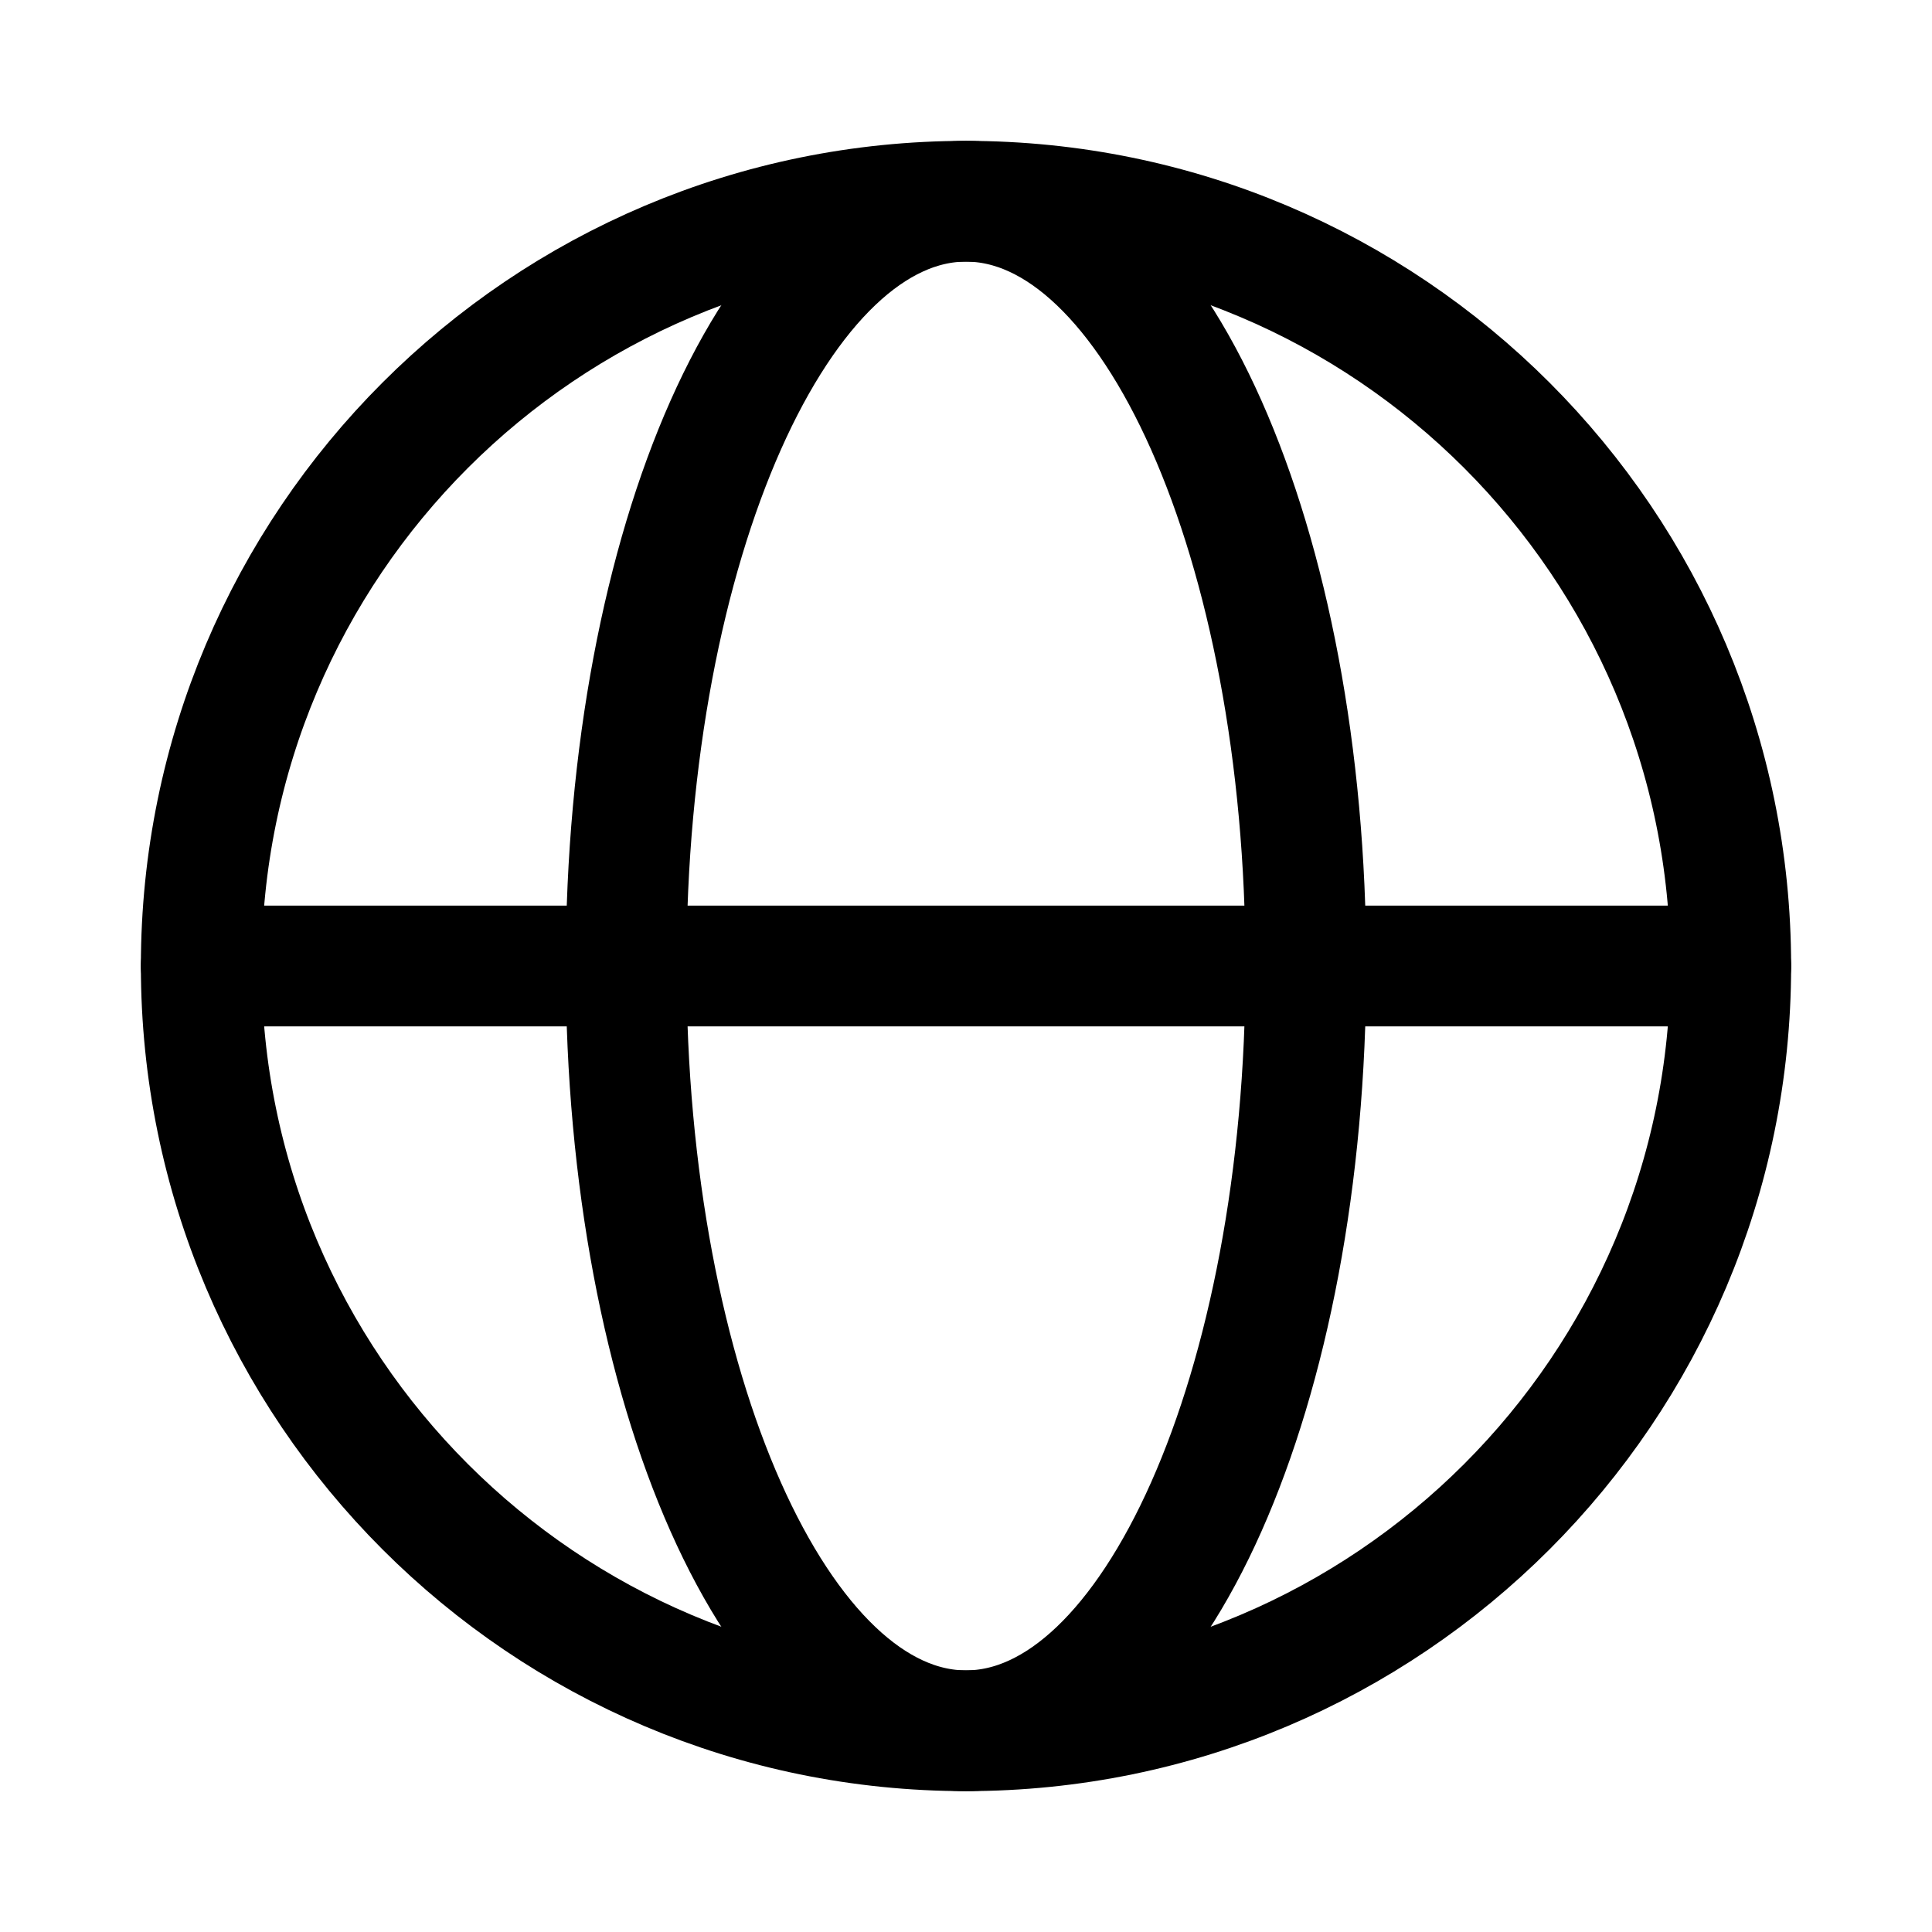 <svg viewBox="0 0 24 24" fill="none" xmlns="http://www.w3.org/2000/svg">
<path d="M12 21.5C17.247 21.5 21.5 17.247 21.5 12C21.5 6.753 17.247 2.5 12 2.5C6.753 2.5 2.5 6.753 2.5 12C2.5 17.247 6.753 21.5 12 21.5Z" stroke="currentColor" stroke-width="1.5" stroke-linecap="round" stroke-linejoin="round"/>
<path d="M12 21.5C14.332 21.5 16.222 17.247 16.222 12C16.222 6.753 14.332 2.5 12 2.5C9.668 2.5 7.778 6.753 7.778 12C7.778 17.247 9.668 21.5 12 21.5Z" stroke="currentColor" stroke-width="1.5" stroke-linecap="round" stroke-linejoin="round"/>
<path d="M2.5 12H21.5" stroke="currentColor" stroke-width="1.5" stroke-linecap="round" stroke-linejoin="round"/>
</svg>
